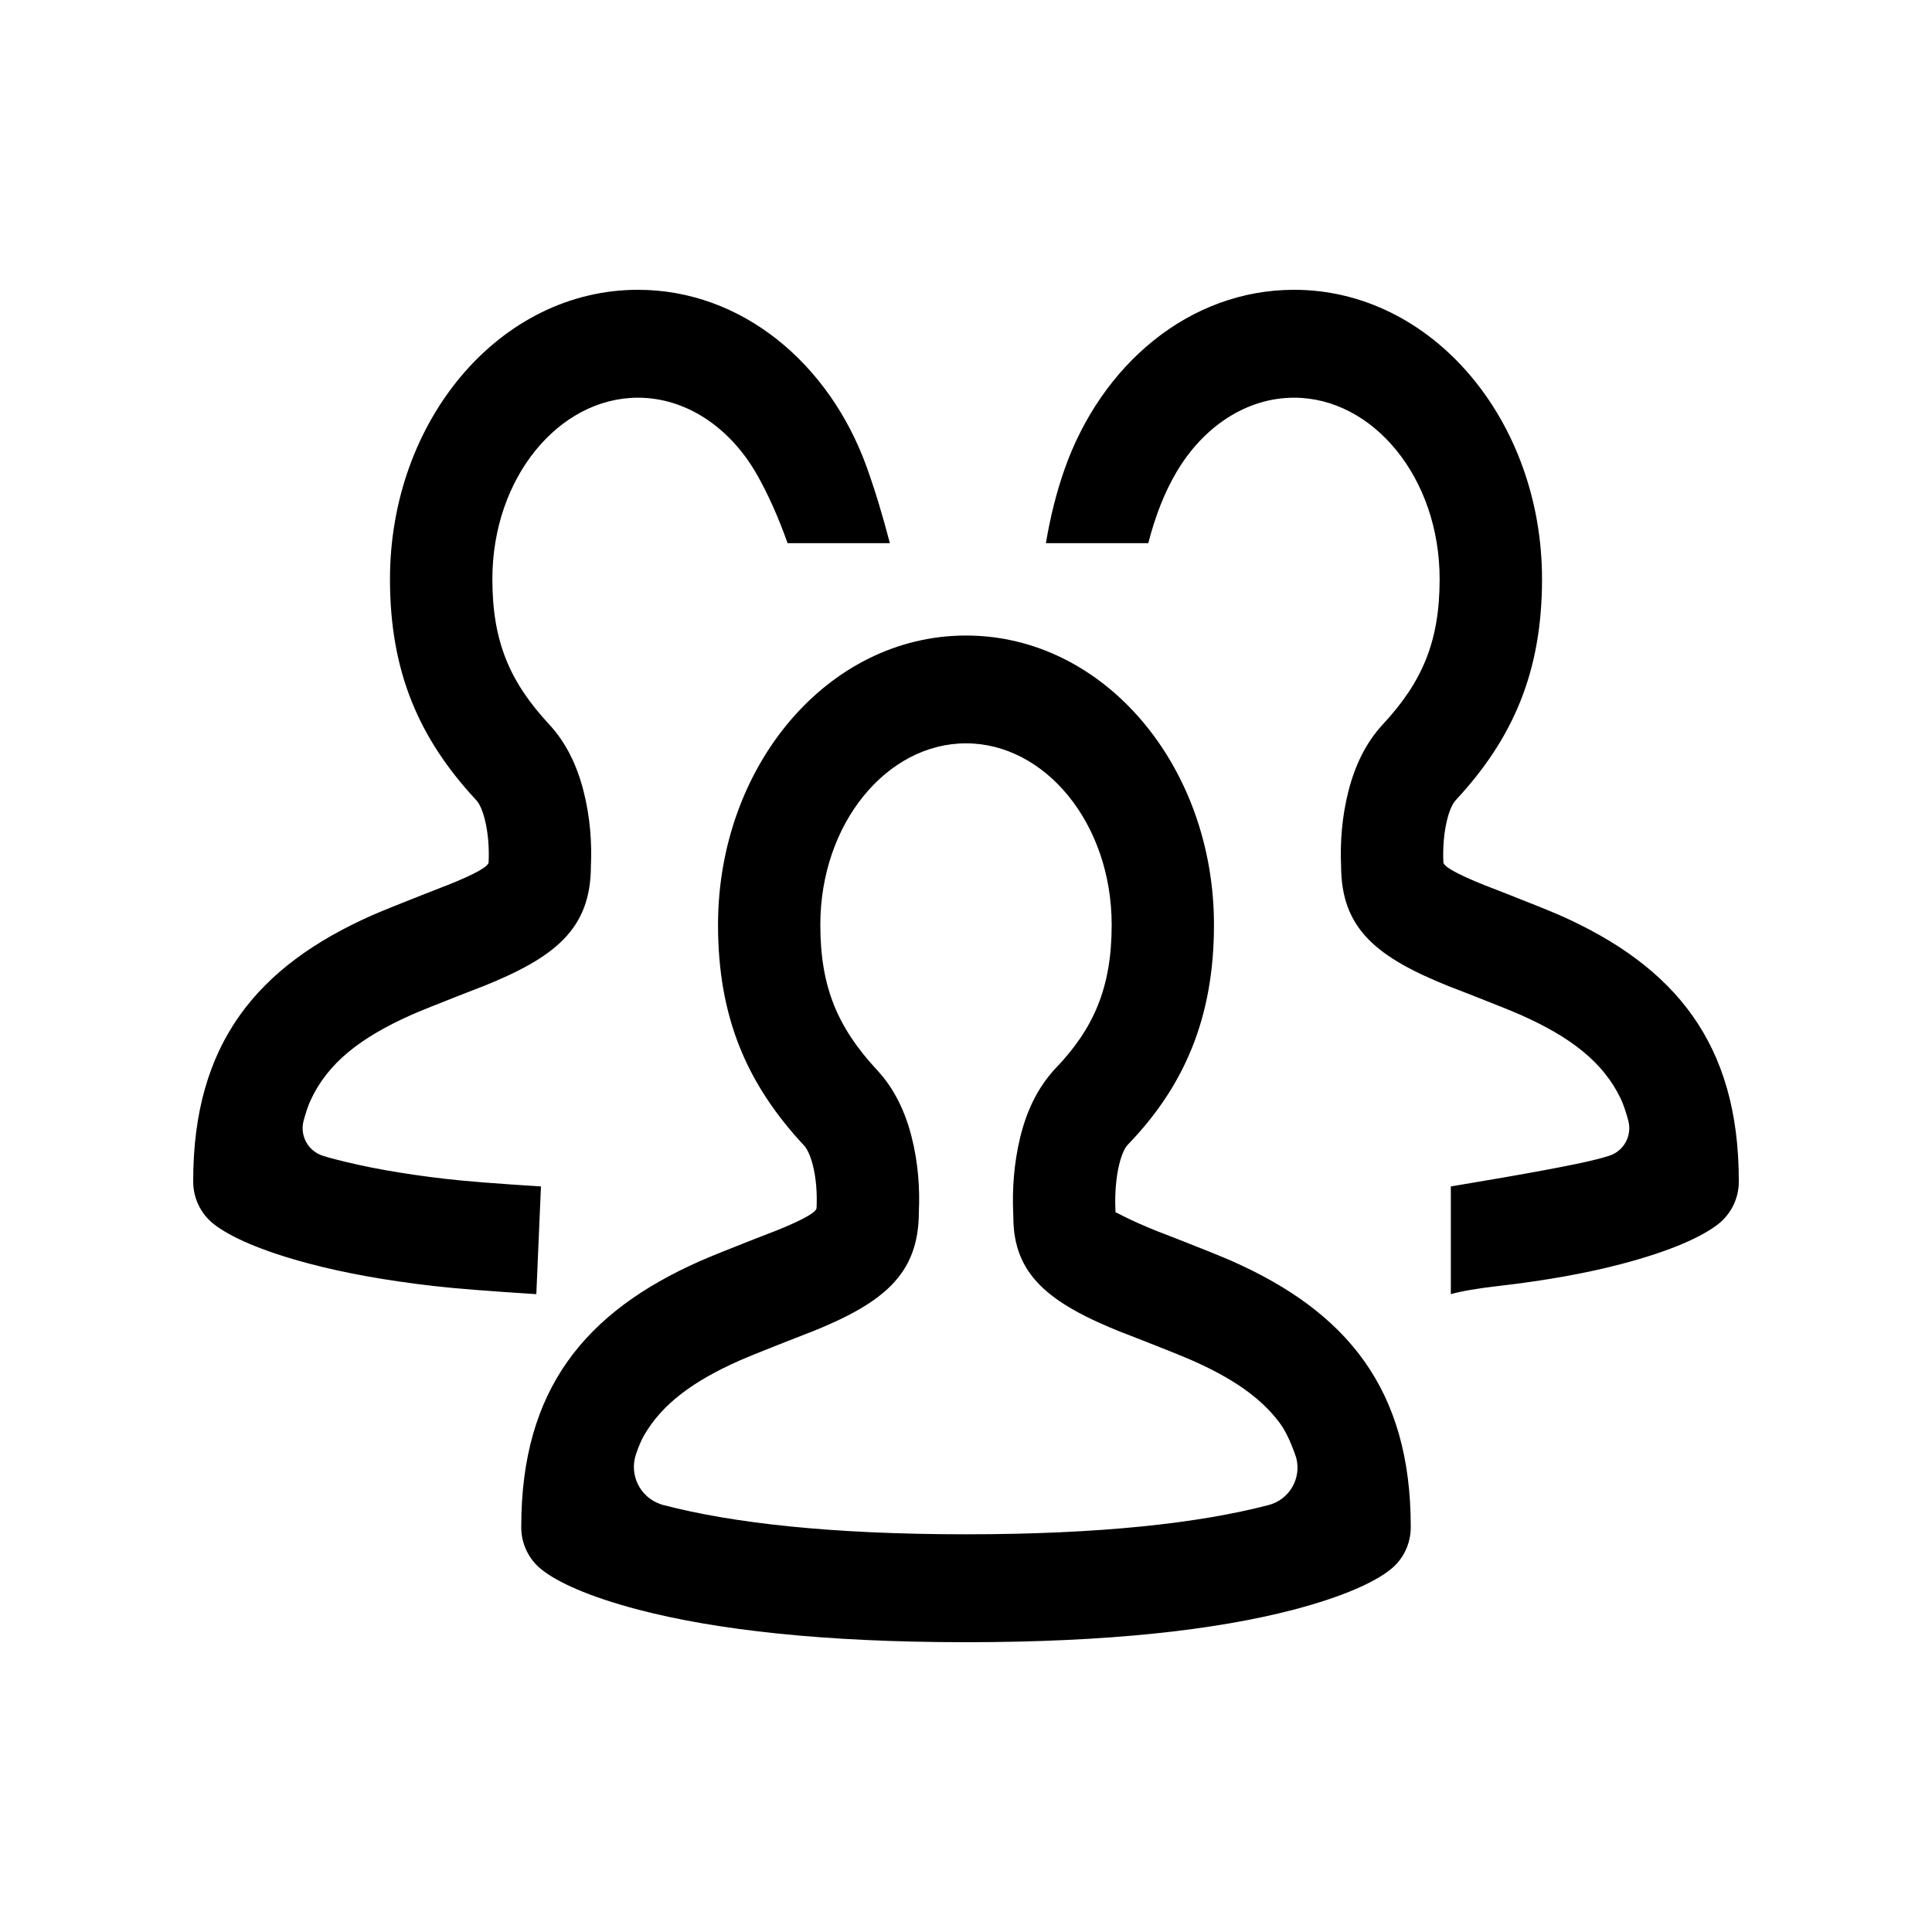 <svg id="team" viewBox="0 0 20 20">
  <path d="M6.867,15.58 C7.585,15.768 8.613,15.883 10,15.883 C11.387,15.883 12.415,15.768 13.133,15.58 C13.133,15.58 13.133,15.58 13.133,15.58 L13.133,15.58 C13.347,15.524 13.474,15.306 13.419,15.093 C13.416,15.082 13.412,15.071 13.408,15.06 C13.356,14.913 13.302,14.802 13.245,14.727 C13.048,14.464 12.751,14.264 12.341,14.083 C12.175,14.009 11.494,13.745 11.624,13.797 C10.858,13.492 10.489,13.197 10.49,12.595 C10.489,12.58 10.489,12.58 10.488,12.545 C10.479,12.312 10.495,12.046 10.56,11.778 C10.625,11.509 10.733,11.273 10.916,11.071 C11.322,10.652 11.508,10.224 11.508,9.574 C11.508,8.522 10.817,7.695 10,7.695 C9.183,7.695 8.492,8.522 8.492,9.574 C8.492,10.223 8.674,10.641 9.082,11.08 C9.254,11.266 9.367,11.498 9.435,11.761 C9.506,12.035 9.523,12.307 9.512,12.546 C9.511,13.197 9.142,13.492 8.376,13.797 C8.506,13.745 7.825,14.009 7.659,14.083 C7.182,14.294 6.858,14.529 6.667,14.859 C6.639,14.908 6.611,14.973 6.584,15.053 L6.584,15.053 C6.511,15.266 6.624,15.498 6.838,15.571 C6.847,15.575 6.857,15.578 6.867,15.58 C6.867,15.58 6.867,15.58 6.867,15.58 Z M8.413,12.056 C8.388,11.961 8.356,11.894 8.325,11.86 C7.733,11.225 7.433,10.534 7.433,9.574 C7.433,7.934 8.566,6.579 10,6.579 C11.434,6.579 12.567,7.934 12.567,9.574 C12.567,10.537 12.258,11.248 11.671,11.854 C11.642,11.886 11.61,11.955 11.586,12.054 C11.551,12.199 11.541,12.365 11.546,12.499 C11.547,12.514 11.547,12.514 11.548,12.553 C11.548,12.54 11.632,12.606 11.998,12.753 C11.845,12.692 12.559,12.968 12.752,13.054 C13.943,13.581 14.604,14.382 14.604,15.802 L14.604,15.811 C14.604,15.982 14.526,16.144 14.392,16.249 C14.231,16.377 13.912,16.527 13.389,16.664 C12.581,16.875 11.468,17 10,17 C8.532,17 7.419,16.875 6.611,16.664 C6.088,16.527 5.769,16.377 5.608,16.249 L5.608,16.249 C5.474,16.144 5.396,15.982 5.396,15.811 L5.396,15.802 C5.396,14.382 6.057,13.581 7.248,13.054 C7.441,12.968 8.155,12.692 8.002,12.753 C8.363,12.609 8.449,12.542 8.453,12.506 C8.46,12.361 8.45,12.197 8.413,12.056 Z M3.471,12.001 C3.781,12.082 4.157,12.151 4.607,12.203 C4.809,12.227 5.14,12.253 5.6,12.282 L5.552,13.397 C5.062,13.366 4.709,13.338 4.492,13.313 C3.996,13.256 3.573,13.179 3.216,13.085 C2.692,12.948 2.374,12.798 2.212,12.671 L2.212,12.671 C2.078,12.565 2,12.403 2,12.233 L2,12.223 C2,10.803 2.661,10.003 3.852,9.475 C4.044,9.39 4.756,9.114 4.607,9.173 C4.968,9.03 5.054,8.963 5.058,8.928 C5.065,8.782 5.054,8.618 5.017,8.477 C4.993,8.382 4.961,8.316 4.929,8.282 C4.338,7.646 4.037,6.956 4.037,5.995 C4.037,4.356 5.171,3 6.604,3 C7.678,3 8.584,3.761 8.971,4.832 C9.057,5.071 9.137,5.335 9.212,5.623 L8.153,5.623 C8.057,5.352 7.951,5.116 7.836,4.913 C7.56,4.428 7.106,4.117 6.604,4.117 C5.788,4.117 5.097,4.943 5.097,5.995 C5.097,6.645 5.279,7.062 5.687,7.501 C5.859,7.687 5.971,7.919 6.039,8.182 C6.11,8.456 6.128,8.728 6.117,8.967 C6.115,9.619 5.746,9.913 4.981,10.218 C5.11,10.167 4.429,10.43 4.263,10.504 C3.734,10.739 3.392,11.003 3.213,11.395 C3.19,11.445 3.167,11.514 3.143,11.601 L3.143,11.601 C3.101,11.758 3.191,11.919 3.347,11.966 C3.392,11.98 3.433,11.992 3.471,12.001 Z M16.529,12.001 C16.566,11.992 16.608,11.98 16.653,11.966 L16.653,11.966 C16.808,11.92 16.898,11.758 16.856,11.601 C16.83,11.504 16.804,11.429 16.778,11.374 C16.596,10.994 16.257,10.734 15.737,10.504 C15.571,10.43 14.89,10.167 15.019,10.218 C14.254,9.913 13.885,9.619 13.883,8.967 C13.872,8.728 13.89,8.456 13.961,8.182 C14.029,7.919 14.141,7.687 14.313,7.501 C14.721,7.062 14.903,6.645 14.903,5.995 C14.903,4.943 14.212,4.117 13.396,4.117 C12.903,4.117 12.456,4.417 12.179,4.887 C12.057,5.093 11.96,5.338 11.887,5.623 L10.827,5.623 C10.873,5.349 10.937,5.095 11.019,4.861 C11.4,3.775 12.312,3 13.396,3 C14.829,3 15.963,4.356 15.963,5.995 C15.963,6.956 15.662,7.646 15.071,8.282 C15.039,8.316 15.007,8.382 14.983,8.477 C14.946,8.618 14.935,8.782 14.942,8.928 C14.946,8.963 15.032,9.03 15.394,9.174 C15.241,9.113 15.955,9.39 16.148,9.475 C17.339,10.003 18,10.803 18,12.223 L18,12.233 C18,12.403 17.922,12.565 17.788,12.671 C17.626,12.798 17.308,12.948 16.784,13.085 C16.427,13.179 16.004,13.256 15.508,13.313 C15.291,13.338 15.128,13.366 15.019,13.397 L15.019,12.282 C15.819,12.149 16.322,12.055 16.529,12.001 Z"/>
</svg>